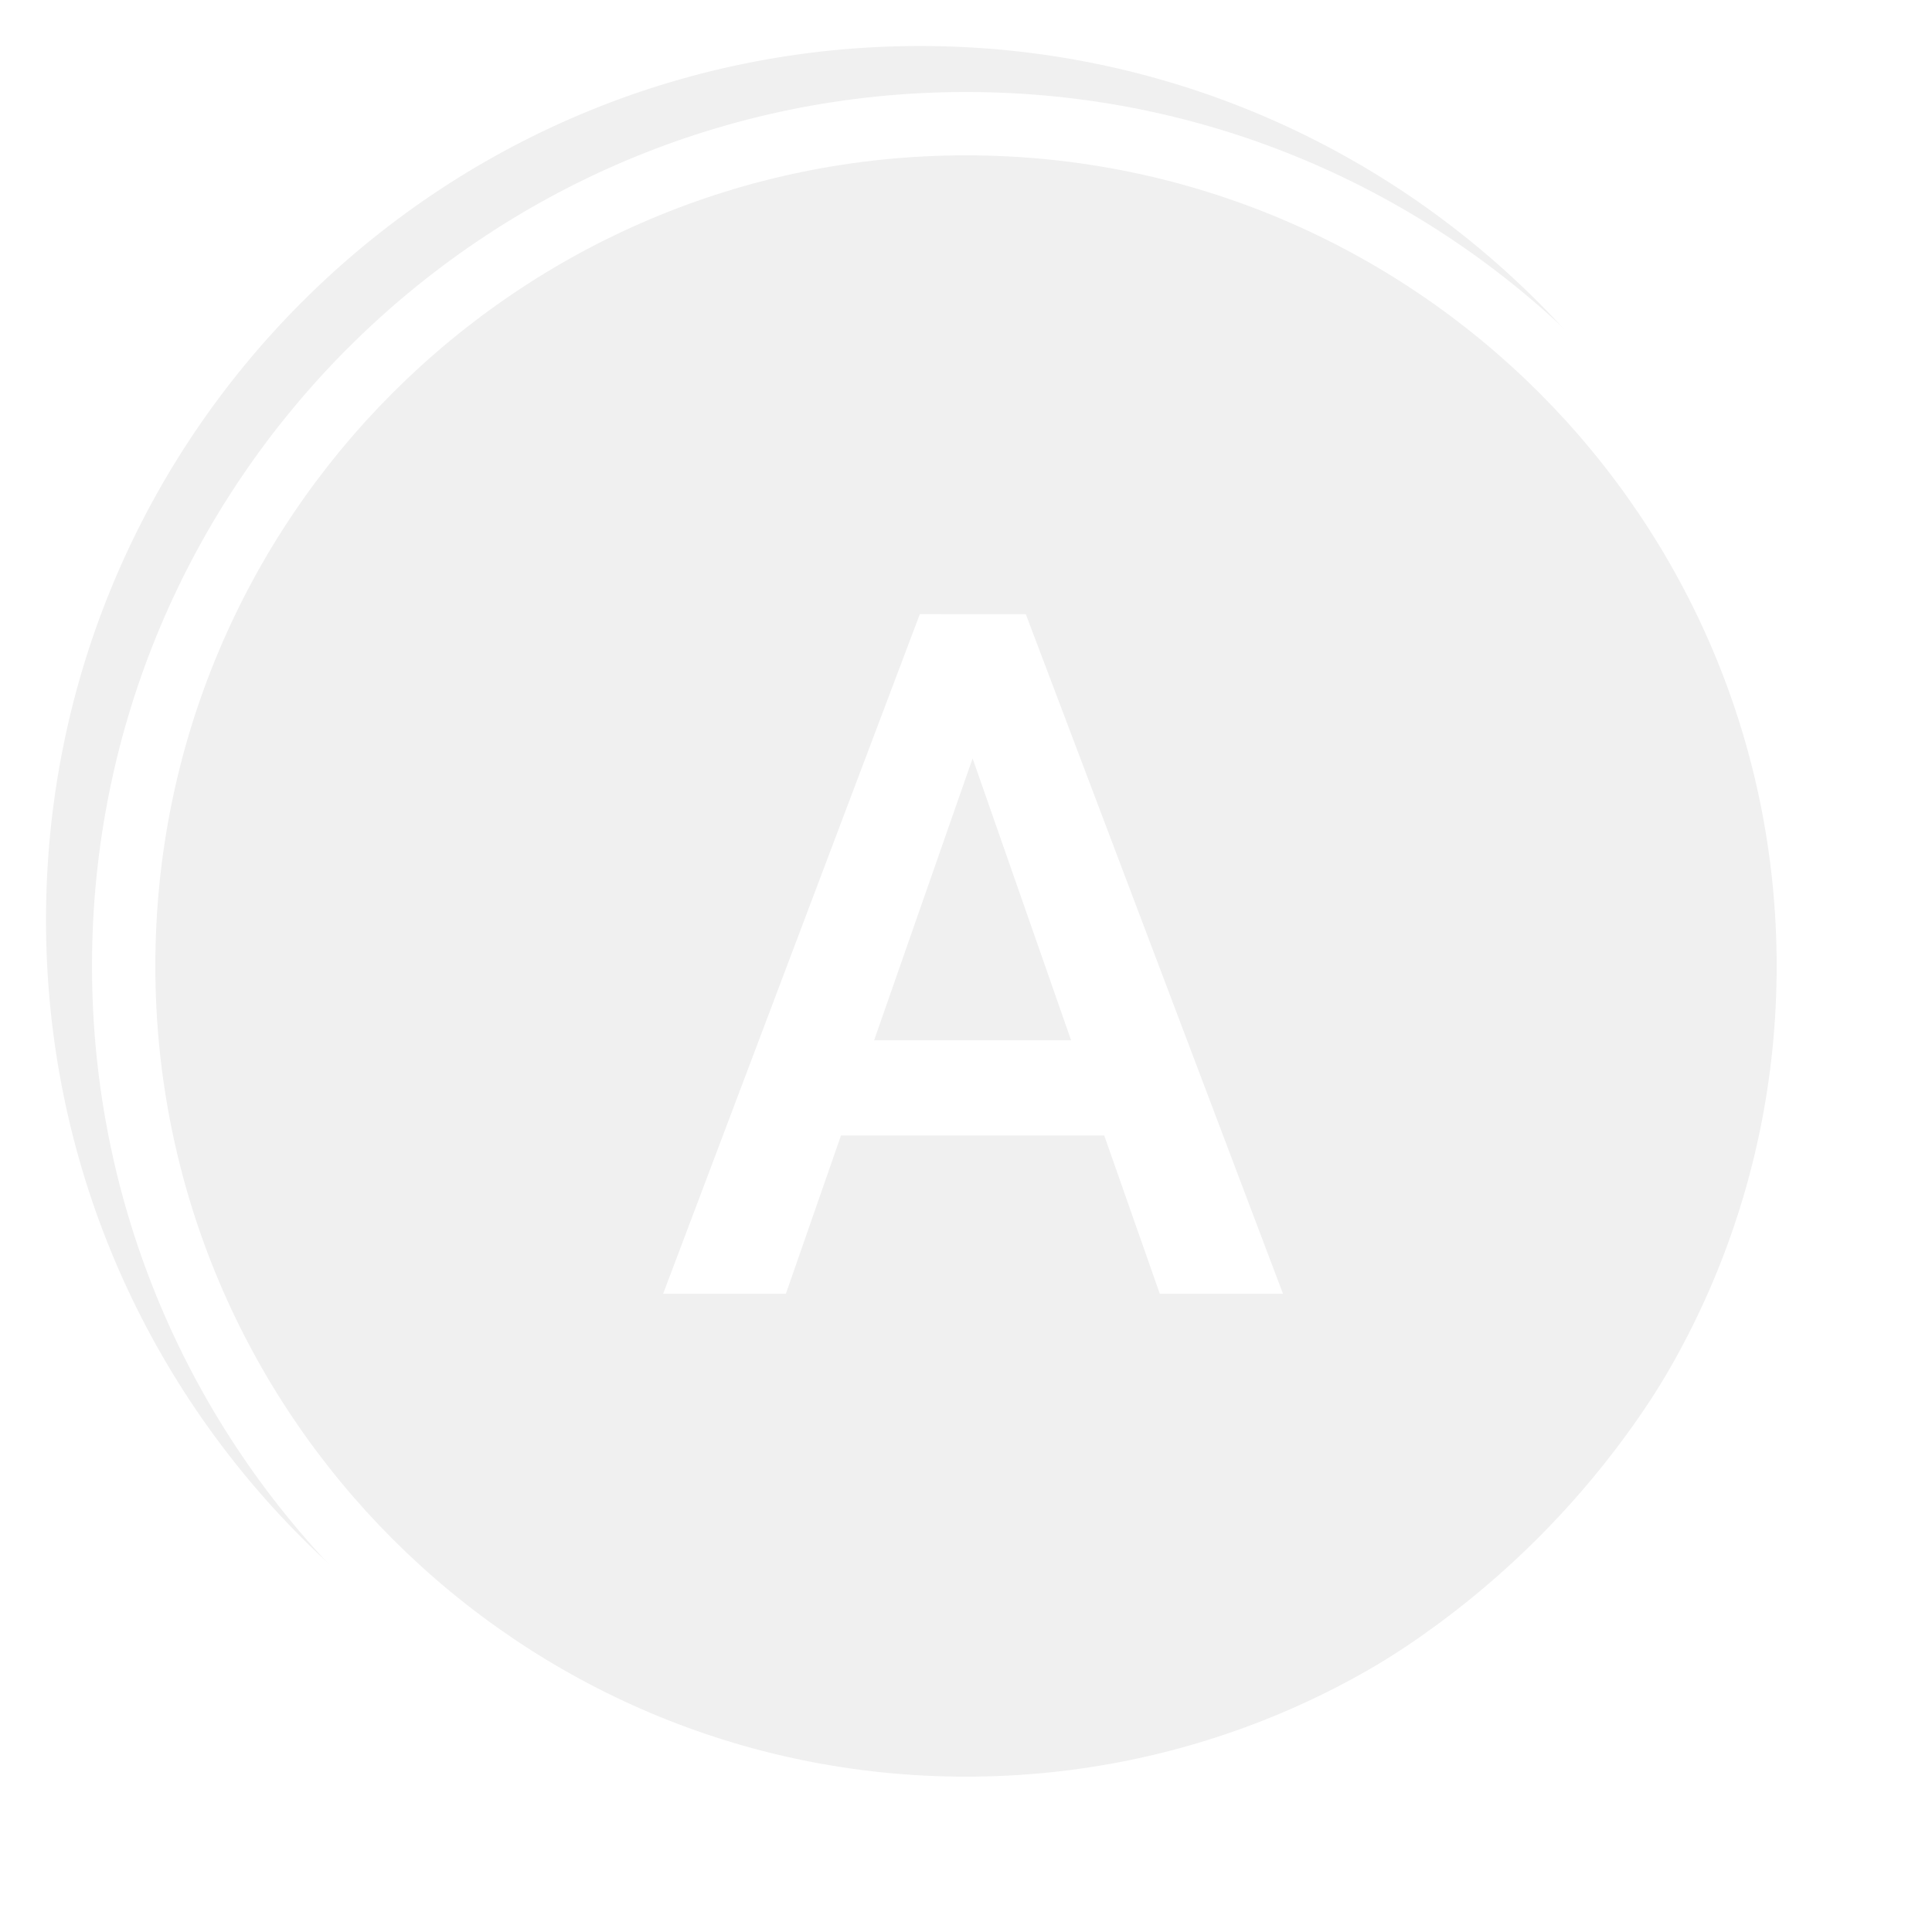 <?xml version="1.0" encoding="UTF-8"?>
<svg width="84" height="84" viewBox="0 0 84 84" fill="none" xmlns="http://www.w3.org/2000/svg" style="width: 26px; height: 26px; margin-left: 20px; margin-top: 20px;">
    <path d="M40 78c20.987 0 38-17.013 38-38S60.987 2 40 2 2 19.013 2 40s17.013 38 38 38z" fill="#000" fill-opacity=".06"></path>
    <g filter="url(#c154)">
        <path fill-rule="evenodd" clip-rule="evenodd" d="M40 78C19.013 78 2 60.987 2 40S19.013 2 40 2s38 17.013 38 38-17.013 38-38 38zm0-2.754c19.466 0 35.246-15.78 35.246-35.246S59.466 4.754 40 4.754 4.754 20.534 4.754 40 20.534 75.246 40 75.246zM34.564 47.37l-2.395 6.88h-5.337l11.161-29.548H42.6L53.782 54.25h-5.357l-2.415-6.88H34.564zm10.005-4.14l-4.282-12.257-4.282 12.257h8.564z" fill="#fff"></path>
    </g>
    <defs>
        <filter id="c154" x="0" y="0" width="84" height="84" filterUnits="userSpaceOnUse" color-interpolation-filters="sRGB">
            <feFlood flood-opacity="0" result="BackgroundImageFix"></feFlood>
            <feColorMatrix in="SourceAlpha" values="0 0 0 0 0 0 0 0 0 0 0 0 0 0 0 0 0 0 127 0"></feColorMatrix>
            <feOffset dx="2" dy="2"></feOffset>
            <feGaussianBlur stdDeviation="2"></feGaussianBlur>
            <feColorMatrix values="0 0 0 0 0 0 0 0 0 0 0 0 0 0 0 0 0 0 0.5 0"></feColorMatrix>
            <feBlend in2="BackgroundImageFix" result="effect1_dropShadow"></feBlend>
            <feBlend in="SourceGraphic" in2="effect1_dropShadow" result="shape"></feBlend>
        </filter>
    </defs>
</svg>
